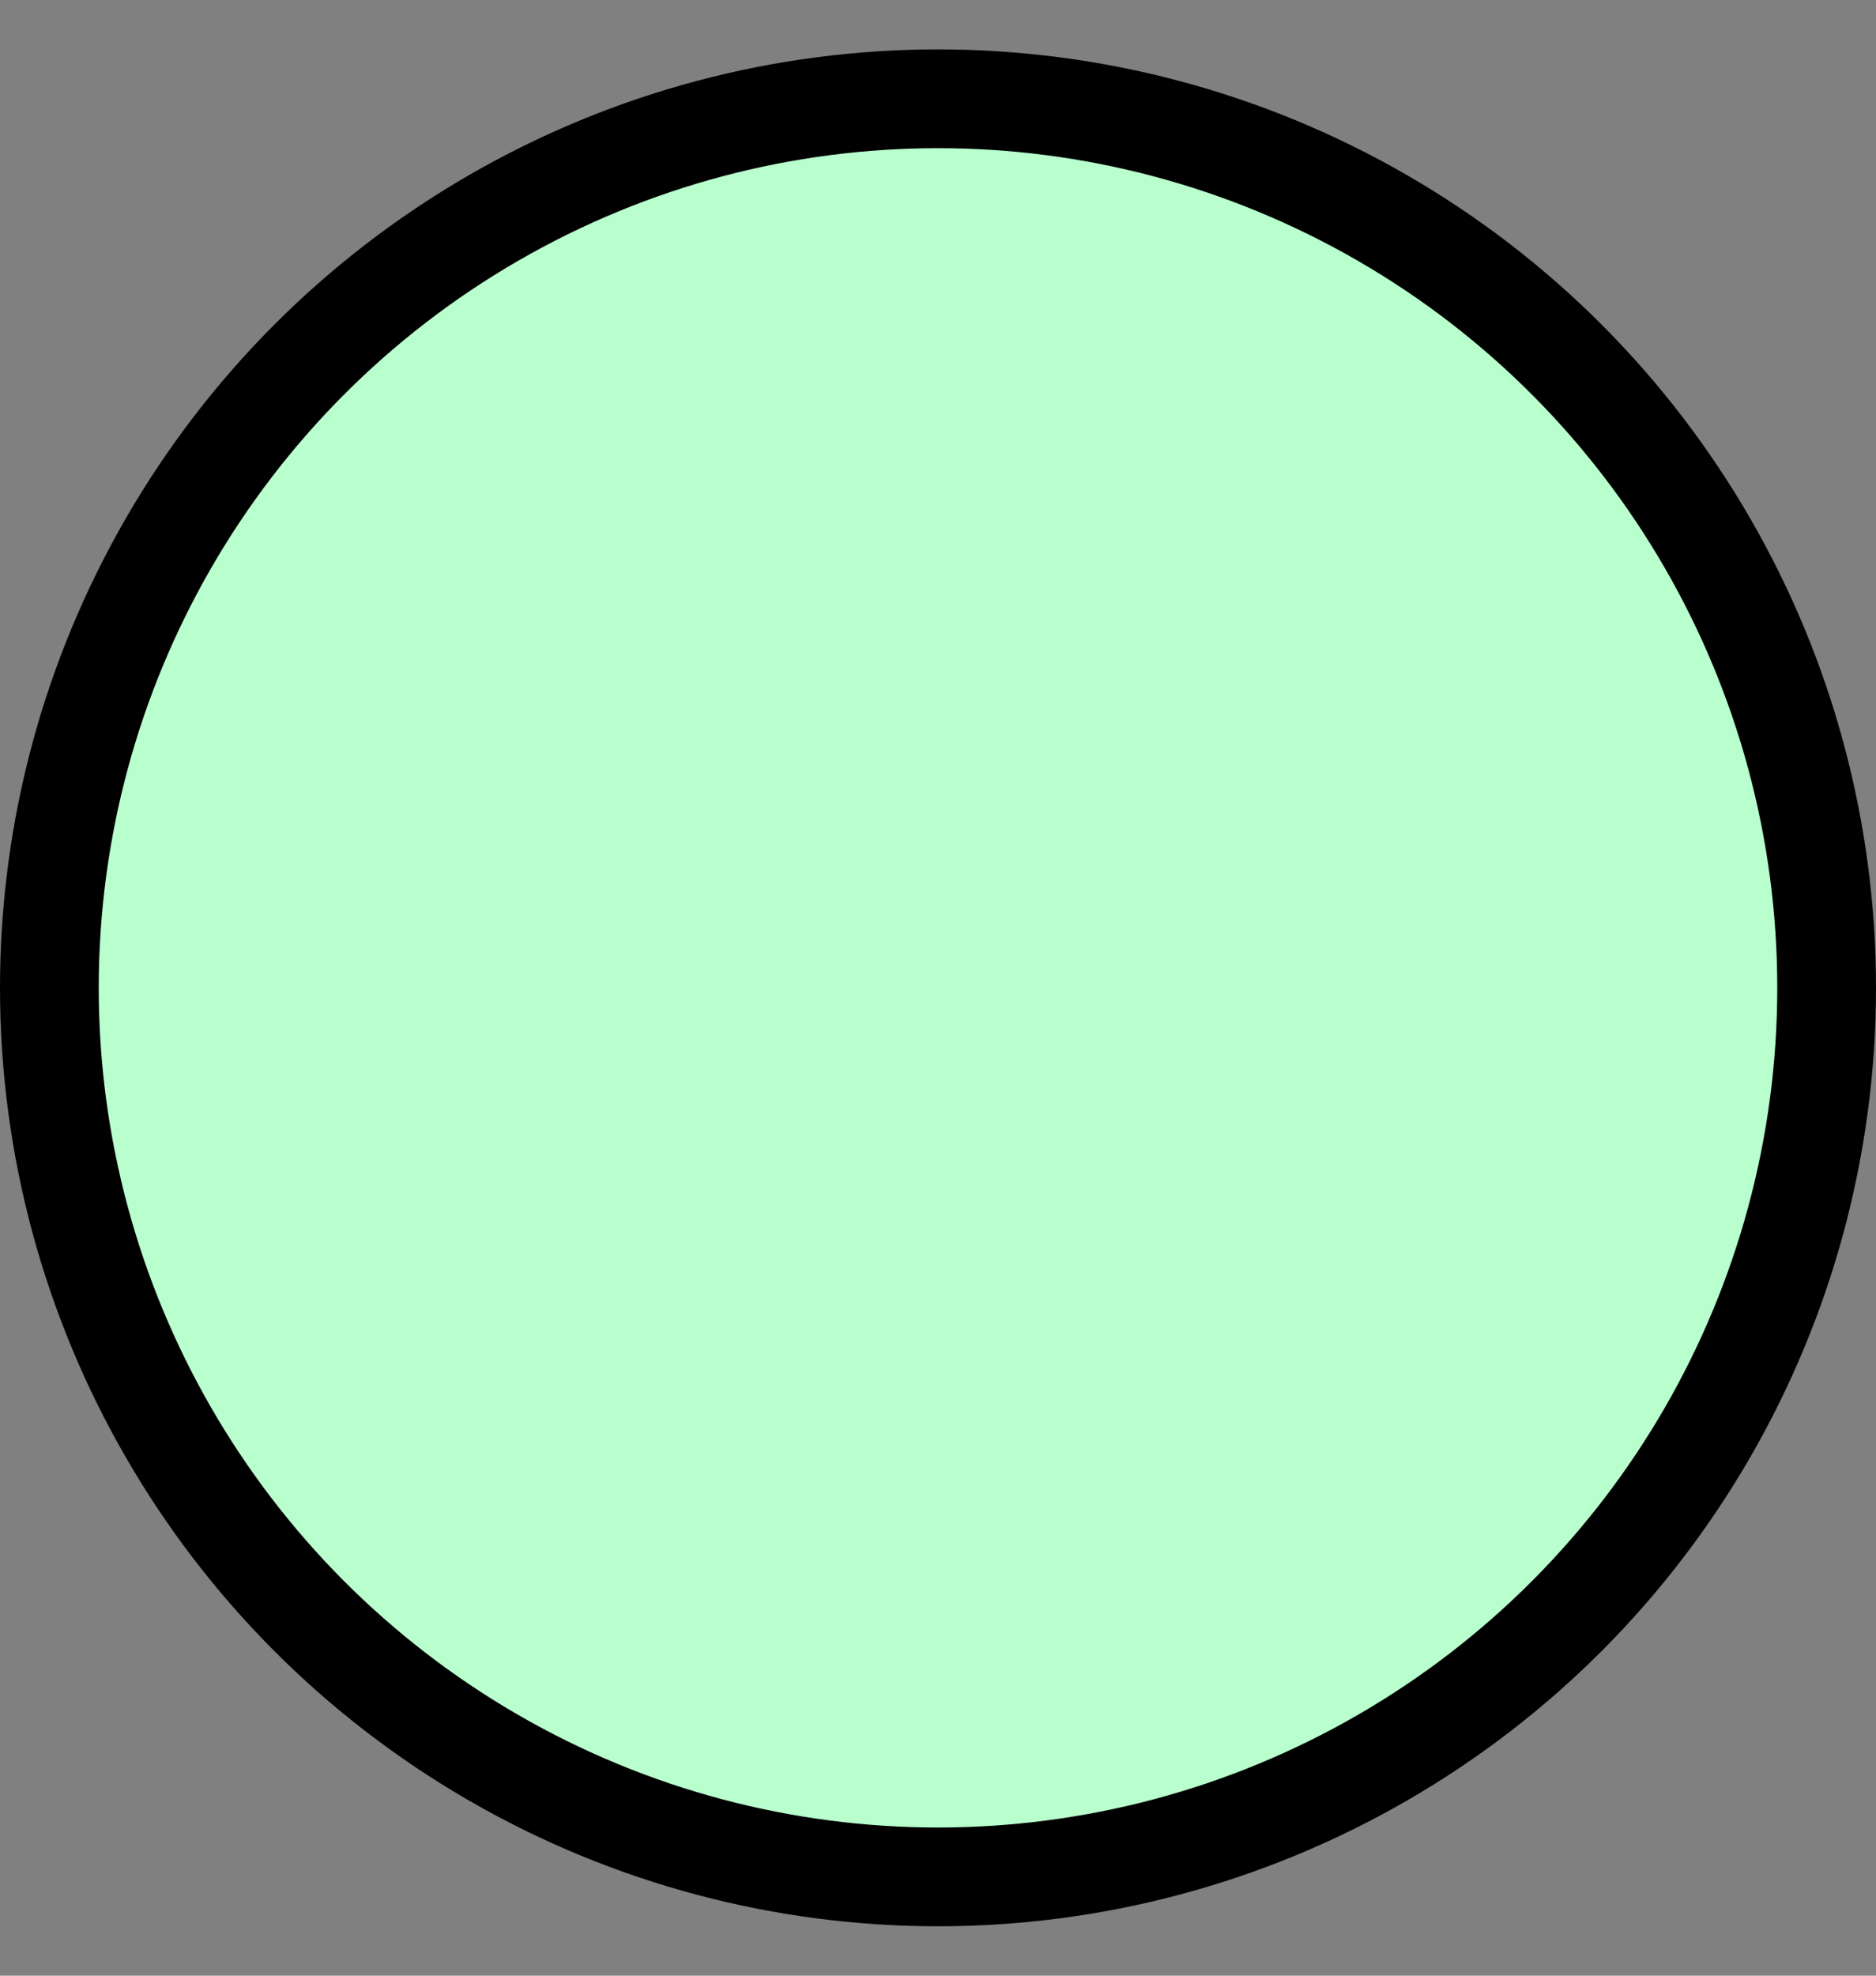 <svg width="19" height="20" viewBox="0 0 19 20" fill="none" xmlns="http://www.w3.org/2000/svg">
<rect x="0" y="0" width="19" height="20" fill="#808080" stroke="none"/>
<circle id="Ellipse 7" cx="9.5" cy="10" r="9" fill="#B9FFCE" stroke="black"/>
</svg>
